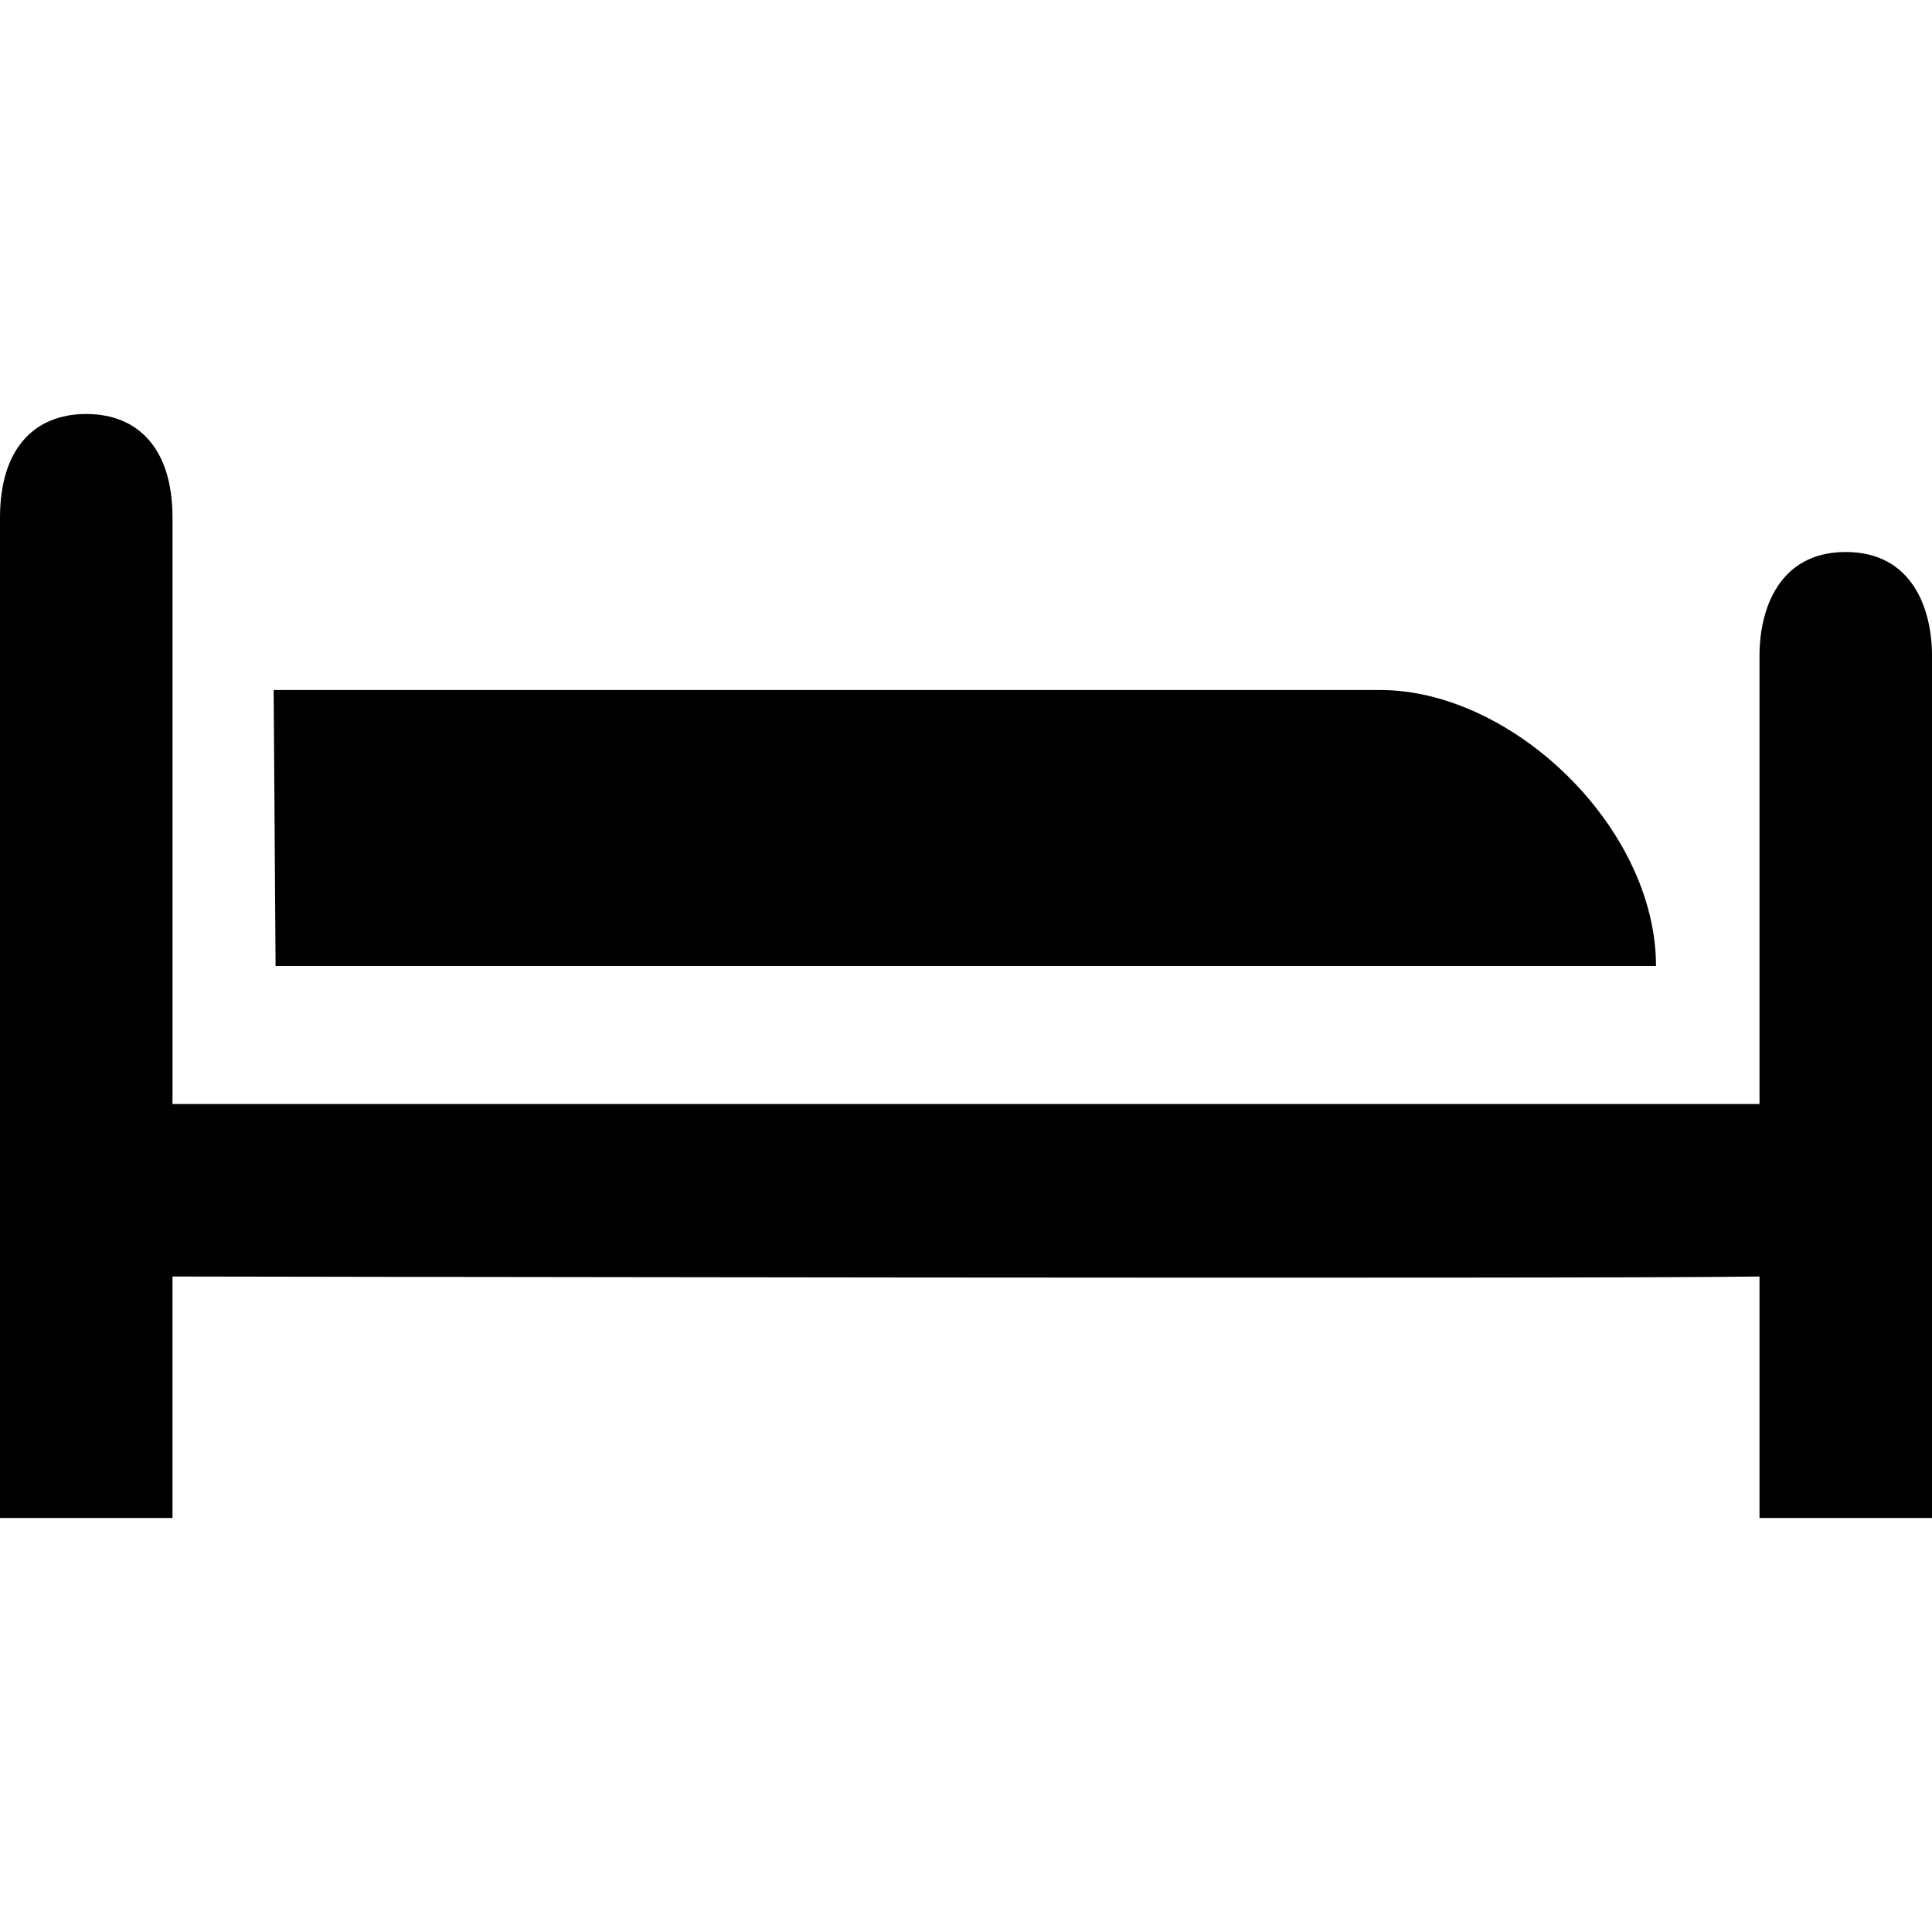 <?xml version="1.0" encoding="UTF-8"?>
<svg width="14" height="14" version="1.1" viewBox="-1 -1 14 14" xmlns="http://www.w3.org/2000/svg">
 <g transform="translate(-1,-1)">
  <path id="canvas" d="m0 0h14v14h-14z" fill="none"/>
  <path id="bed" d="m0.625 3c-0.375 0-0.625 0.25-0.625 0.75v7.25h1.25v-1.75s10.381 0.019 11.5 0v1.75h1.25v-6.25c0-0.33-0.138-0.75-0.625-0.75s-0.625 0.42-0.625 0.75v3.25h-11.5v-4.25c0-0.5-0.25-0.75-0.625-0.75zm1.389 2.556zm-0.031-0.556 0.014 2h10.003c0-1-1.036-2-2-2z"/>
 </g>
</svg>
